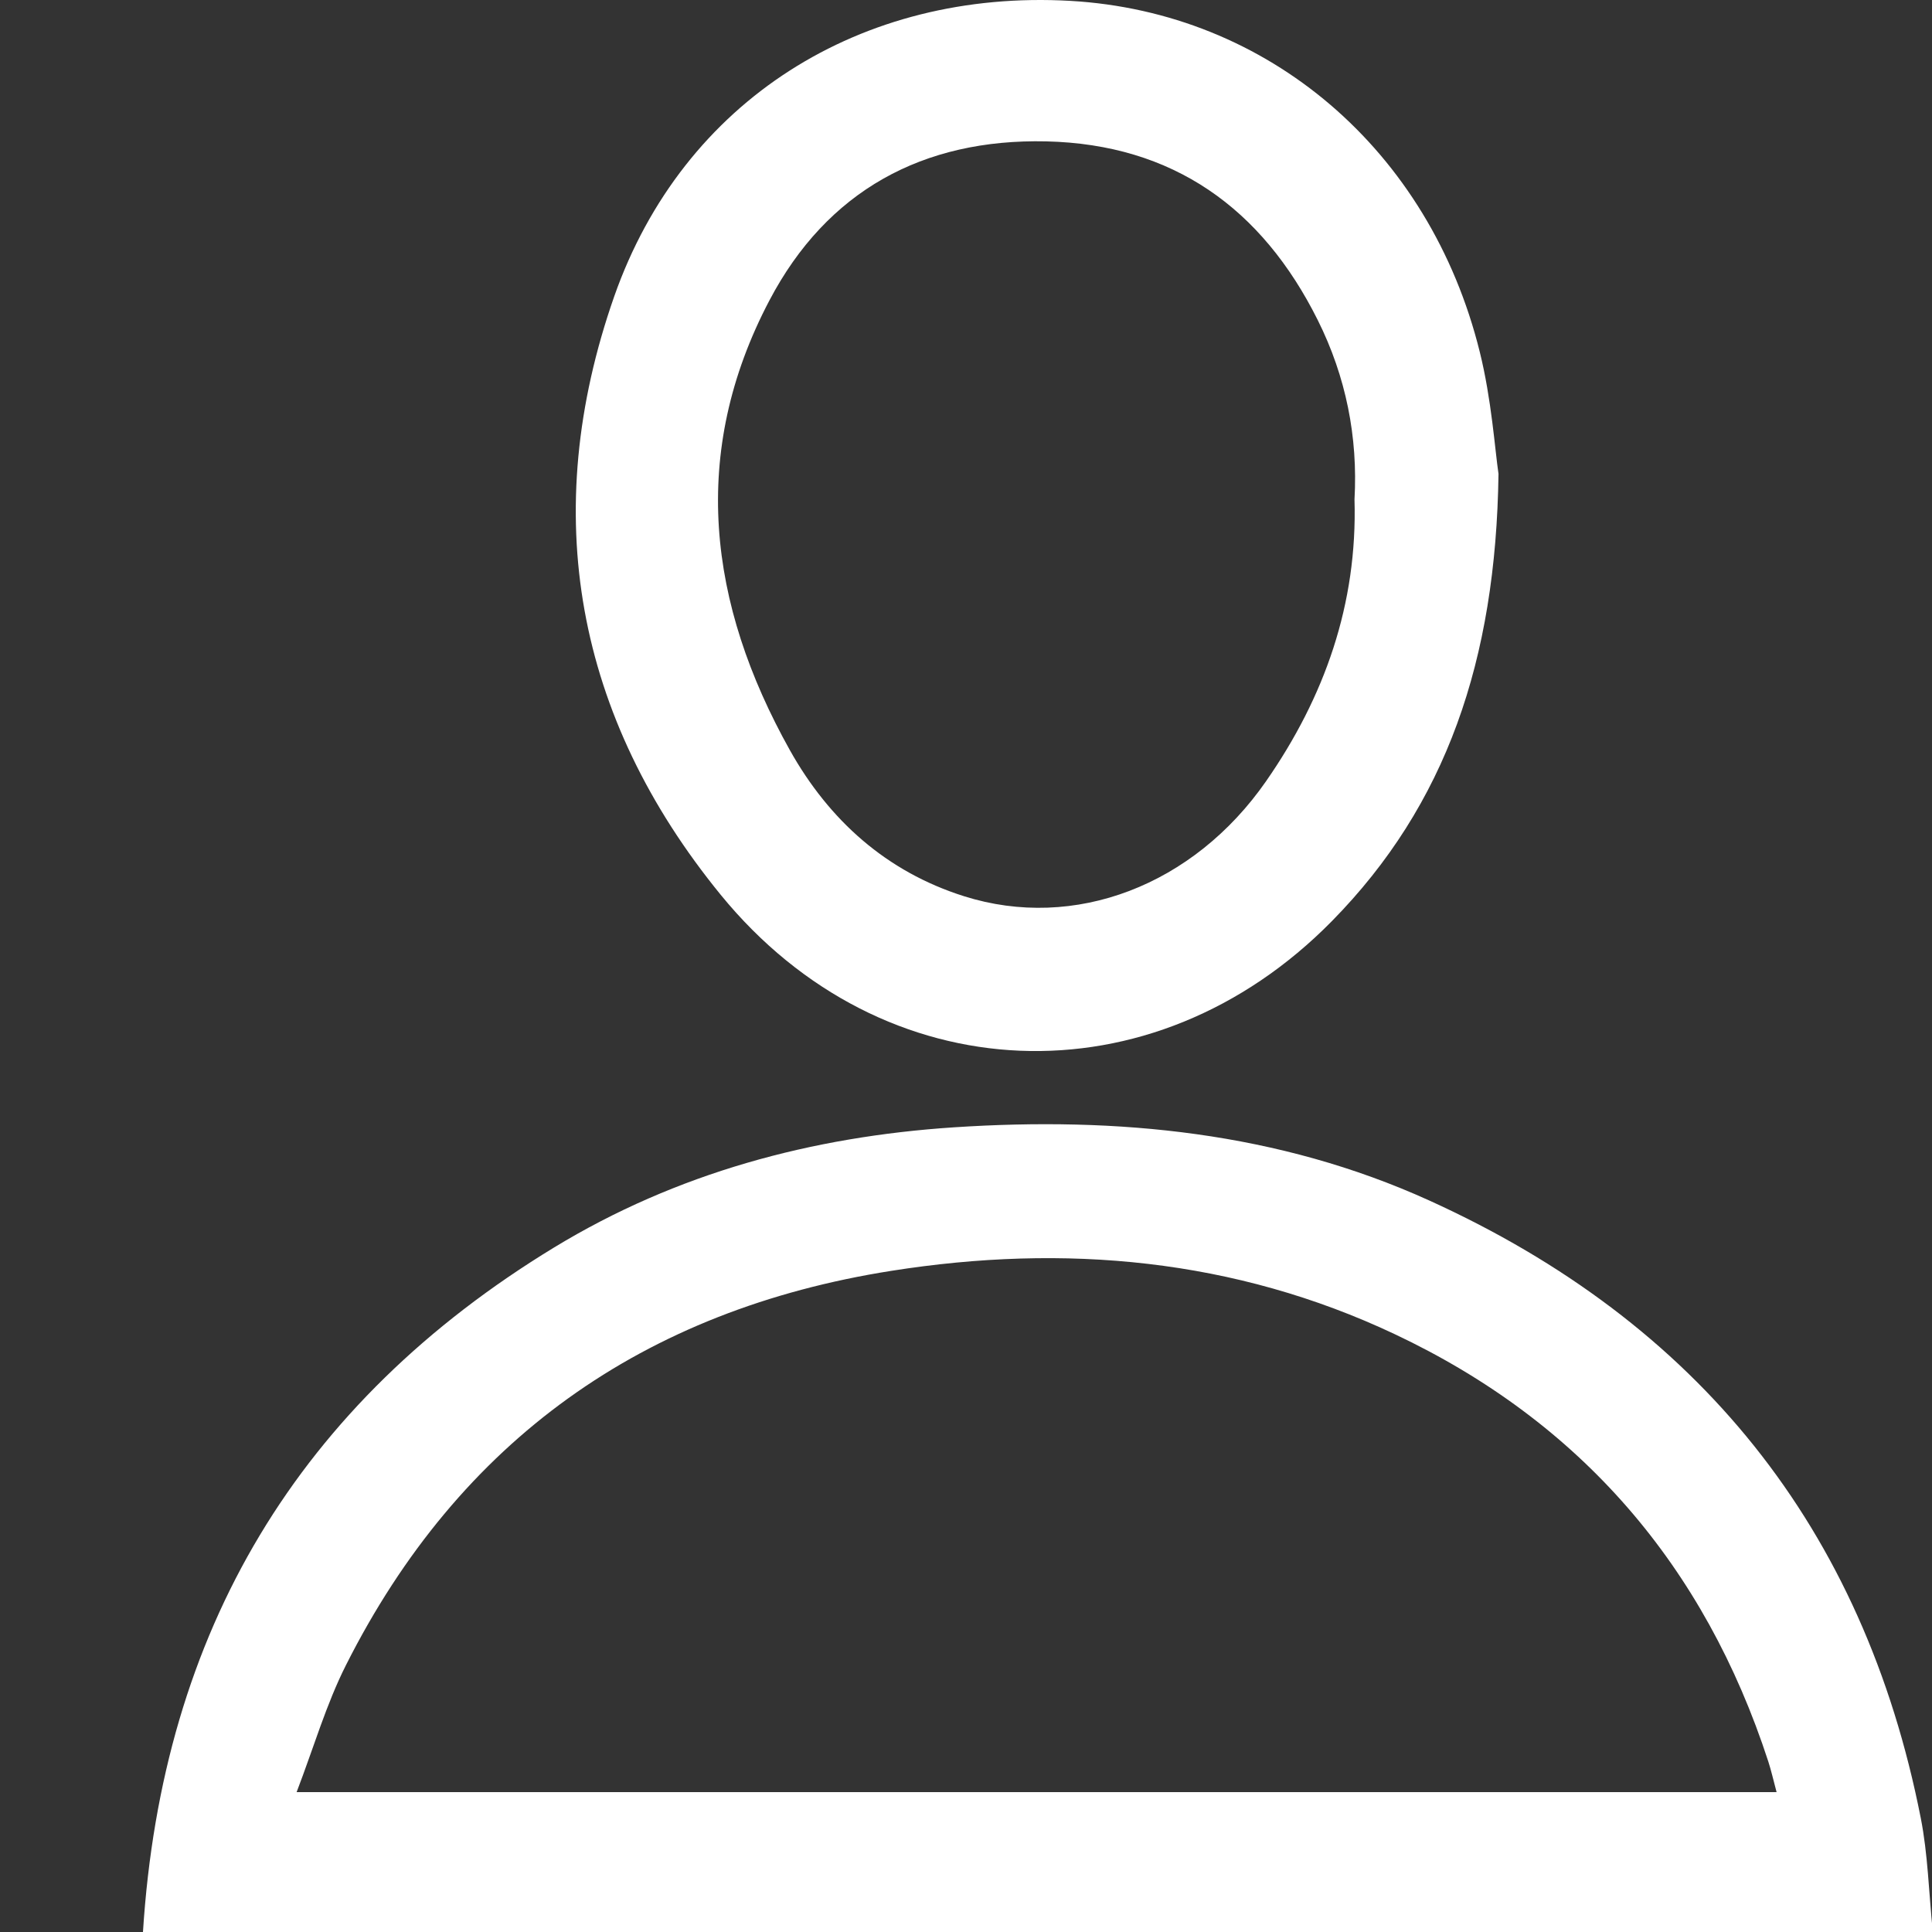 <svg width="500" height="500" viewBox="0 0 500 500" fill="none" xmlns="http://www.w3.org/2000/svg">
<rect x="0" y="0" width="500" height="500" fill="#333333" stroke="none"/>
<g clip-path="url(#clip0_22_192)">
<path d="M500.213 500H37C41.921 422.044 77.29 363.102 143.396 322.848C175.092 303.563 210.081 294.173 246.897 291.749C289.231 288.963 330.841 292.961 369.901 310.691C439.354 342.224 482.321 395.359 497.102 470.565C498.929 479.846 499.146 489.452 500.213 500ZM76.765 463.799H459.779C458.947 460.687 458.404 458.263 457.644 455.911C441.163 405.291 409.159 368.023 360.964 345.282C319.444 325.689 275.481 321.817 230.687 328.891C166.643 338.986 118.918 372.636 89.538 430.927C84.418 441.076 81.216 452.184 76.765 463.799Z" fill="white"/>
<path d="M387.811 122.631C387.142 170.917 374.261 208.294 344.735 238.343C298.331 285.58 228.426 282.921 186.508 231.559C149.004 185.589 139.253 132.925 158.972 76.678C176.793 25.932 222.908 -2.852 276.983 0.224C328.109 3.137 369.991 38.704 382.963 91.079C386.02 103.399 386.87 116.244 387.811 122.649V122.631ZM350.543 129.252C351.447 113.133 348.354 97.501 341.027 82.829C326.572 53.883 303.577 37.347 270.778 36.588C238.864 35.864 214.043 49.378 199.135 77.728C178.366 117.203 183.251 156.263 204.4 194.11C214.586 212.31 229.439 225.607 249.484 231.939C278.105 240.985 308.896 229.171 327.657 202.179C342.782 180.415 351.339 156.371 350.543 129.234V129.252Z" fill="white"/>
</g>
<defs>
<clipPath id="clip0_22_192">
<rect width="500" height="500" fill="white"/>
</clipPath>
</defs>
</svg>
